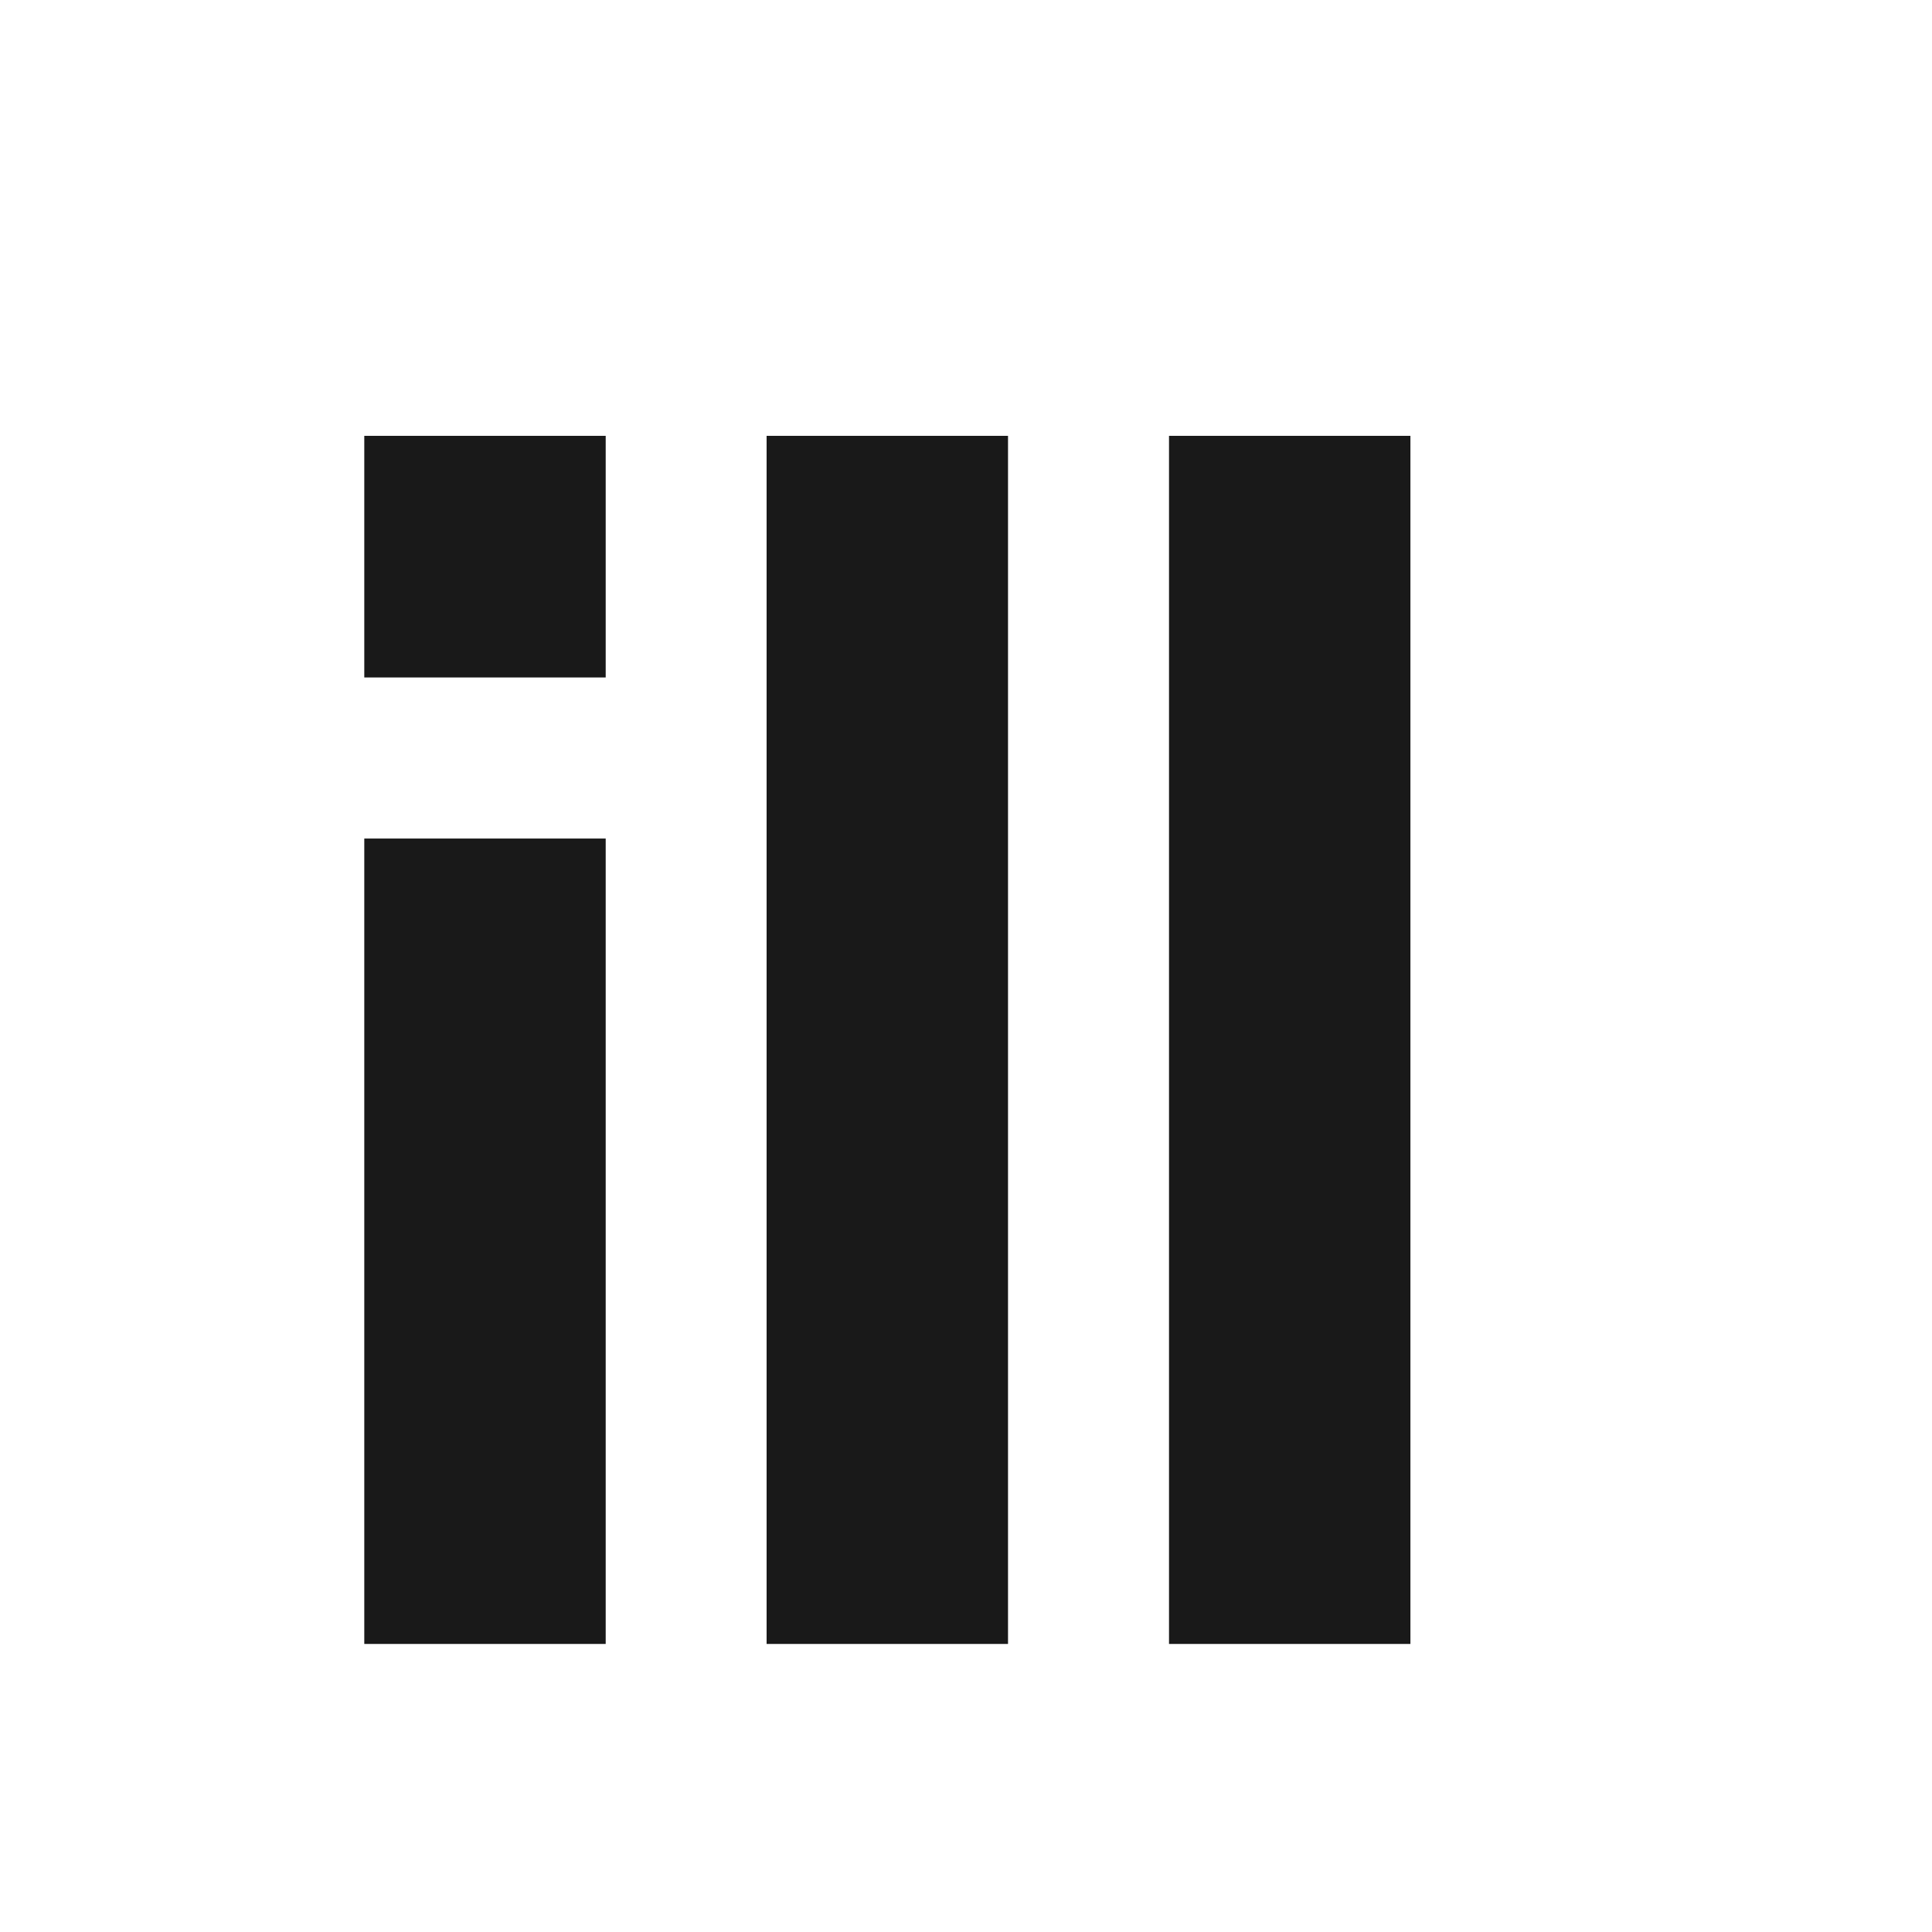 <?xml version="1.0" encoding="UTF-8" standalone="no"?>
<svg
   inkscape:version="1.1 (c68e22c387, 2021-05-23)"
   sodipodi:docname="distribute-remove-overlaps-symbolic.svg"
   viewBox="0 0 16 16"
   height="16"
   width="16"
   id="svg1"
   version="1.1"
   xmlns:inkscape="http://www.inkscape.org/namespaces/inkscape"
   xmlns:sodipodi="http://sodipodi.sourceforge.net/DTD/sodipodi-0.dtd"
   xmlns="http://www.w3.org/2000/svg"
   xmlns:svg="http://www.w3.org/2000/svg"
   xmlns:rdf="http://www.w3.org/1999/02/22-rdf-syntax-ns#"
   xmlns:cc="http://creativecommons.org/ns#"
   xmlns:dc="http://purl.org/dc/elements/1.1/">
  <style
     id="s0">
   .success { fill: #009909; }
   .warning { fill: #FF1990; }
   .error   { fill: #00AAFF; }
  </style>
  <style
     id="s2"> 
     @import '../../highlights.css'; 
  </style>
  <defs
     id="defs11" />
  <sodipodi:namedview
     inkscape:document-rotation="0"
     inkscape:current-layer="distribute-remove-overlaps"
     inkscape:window-maximized="1"
     inkscape:window-y="32"
     inkscape:window-x="-8"
     inkscape:window-height="1017"
     inkscape:window-width="1920"
     inkscape:cy="7.6645679"
     inkscape:cx="8.8942272"
     inkscape:zoom="54.080022"
     showgrid="true"
     id="namedview"
     guidetolerance="10"
     gridtolerance="10"
     objecttolerance="10"
     pagecolor="#ffffff"
     bordercolor="#000000"
     borderopacity="1"
     inkscape:pageshadow="0"
     inkscape:pageopacity="0"
     inkscape:pagecheckerboard="0">
    <inkscape:grid
       originy="0"
       originx="0"
       empopacity="0.545"
       empcolor="#32ef79"
       opacity="0.157"
       color="#25e27c"
       dotted="false"
       id="grid"
       type="xygrid"
       spacingx="0.667"
       spacingy="0.667" />
  </sodipodi:namedview>
  <g
     id="distribute-remove-overlaps"
     inkscape:label="00292"
     transform="matrix(0.727,0,0,0.667,-840.727,-548.908)">
    <path
       style="opacity:0.9;stroke-width:0.922"
       d="m 1160.583,828.362 h 2.75 v 3 h -2.75 z"
       id="rect19457"
       inkscape:connector-curvature="0" />
    <path
       style="opacity:0.9;stroke-width:0.94"
       d="m 1160.583,833.362 h 2.75 v 10 h -2.75 z"
       id="rect19459"
       inkscape:connector-curvature="0" />
    <path
       style="opacity:0.9;stroke-width:0.94"
       d="m 1165.166,828.362 h 2.75 v 15 h -2.75 z"
       id="rect19461"
       inkscape:connector-curvature="0" />
    <path
       style="opacity:0.9;stroke-width:0.94"
       d="m 1169.75,828.362 h 2.75 v 15 h -2.75 z"
       id="rect19463"
       inkscape:connector-curvature="0" />
  </g>
</svg>
